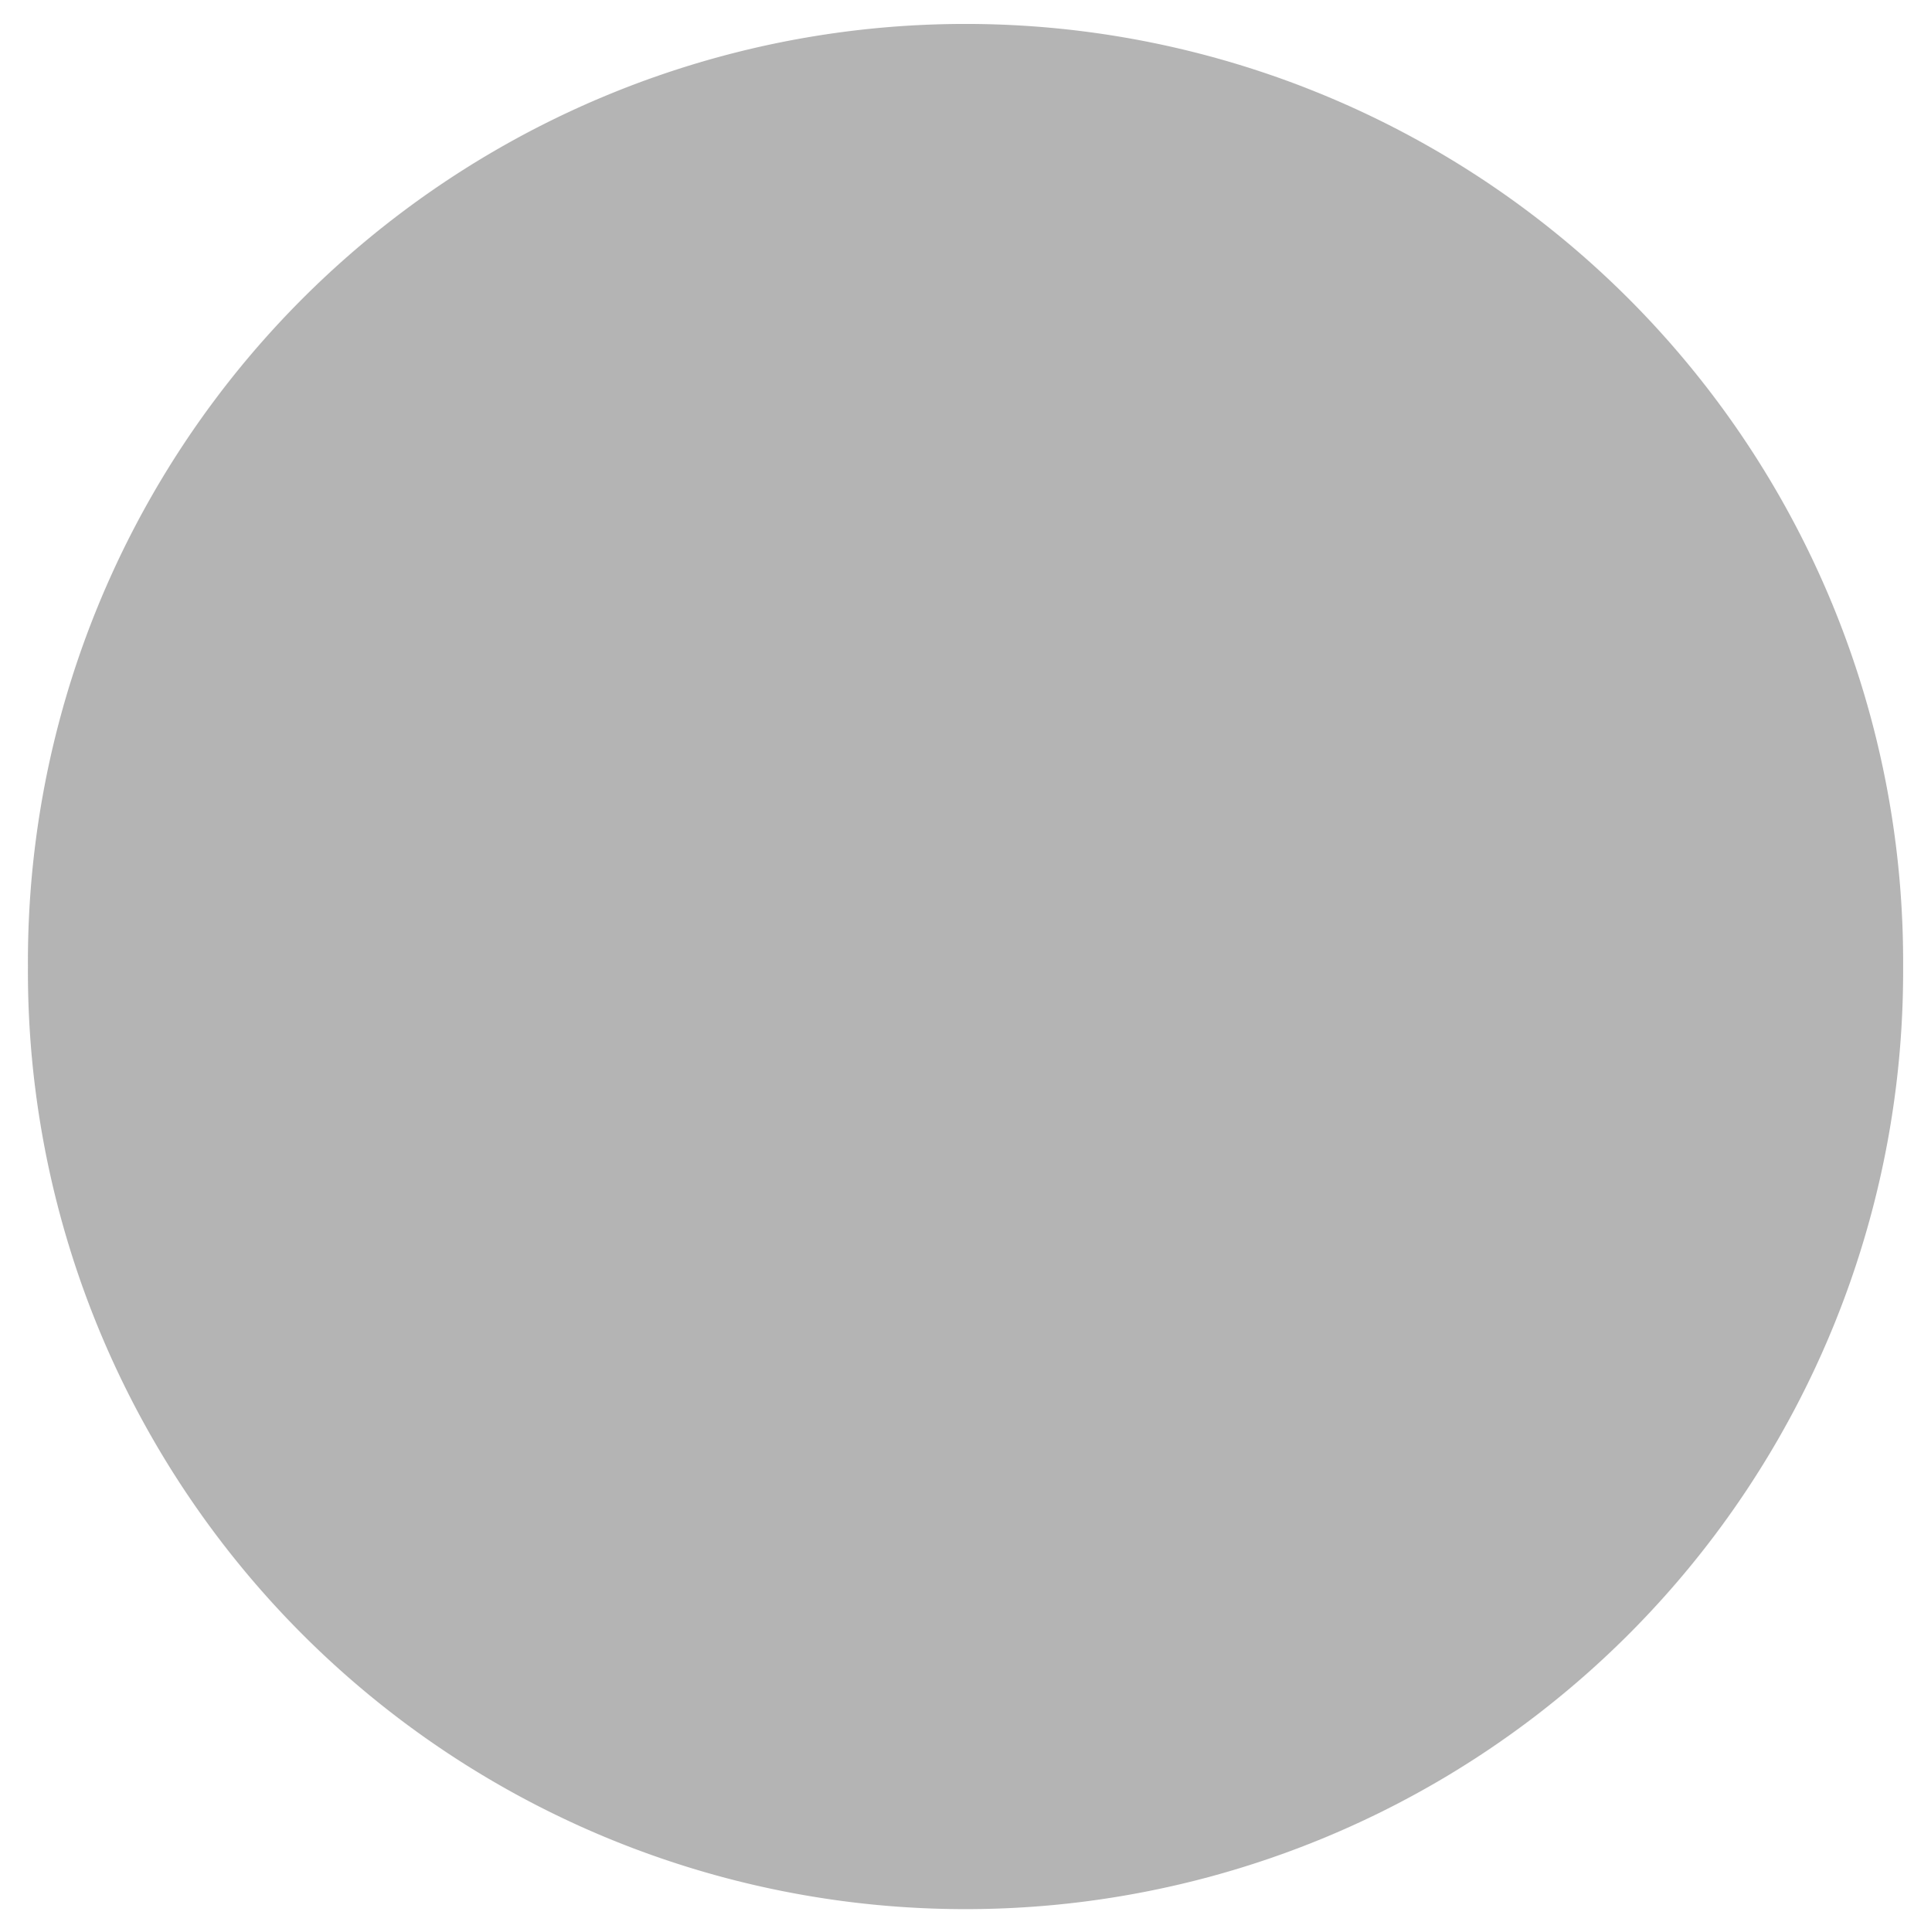 <?xml version="1.0" encoding="UTF-8" standalone="no"?>
<!-- Created with Inkscape (http://www.inkscape.org/) -->

<svg
   xmlns:dc="http://purl.org/dc/elements/1.1/"
   xmlns:cc="http://creativecommons.org/ns#"
   xmlns:rdf="http://www.w3.org/1999/02/22-rdf-syntax-ns#"
   xmlns:svg="http://www.w3.org/2000/svg"
   xmlns="http://www.w3.org/2000/svg"
   version="1.1"
   width="73.135"
   height="73.166"
   id="svg4423">
  <defs
     id="defs4425">
    <filter
       color-interpolation-filters="sRGB"
       id="filter4294">
      <feGaussianBlur
         id="feGaussianBlur4296"
         stdDeviation="0.441" />
    </filter>
  </defs>
  <g
     transform="translate(-483.433,-704.338)"
     id="layer1">
    <path
       d="m 136.056,318.169 a 36.761,36.761 0 1 1 -73.521,0 36.761,36.761 0 1 1 73.521,0 z"
       transform="matrix(0.966,0,0,0.966,424.082,433.589)"
       id="path3067"
       style="fill:#6d6d6d;fill-opacity:0.51;fill-rule:evenodd;stroke:#000000;stroke-width:0;stroke-linecap:butt;stroke-linejoin:miter;stroke-miterlimit:4;stroke-opacity:1;stroke-dasharray:none;filter:url(#filter4294)" />
  </g>
</svg>
